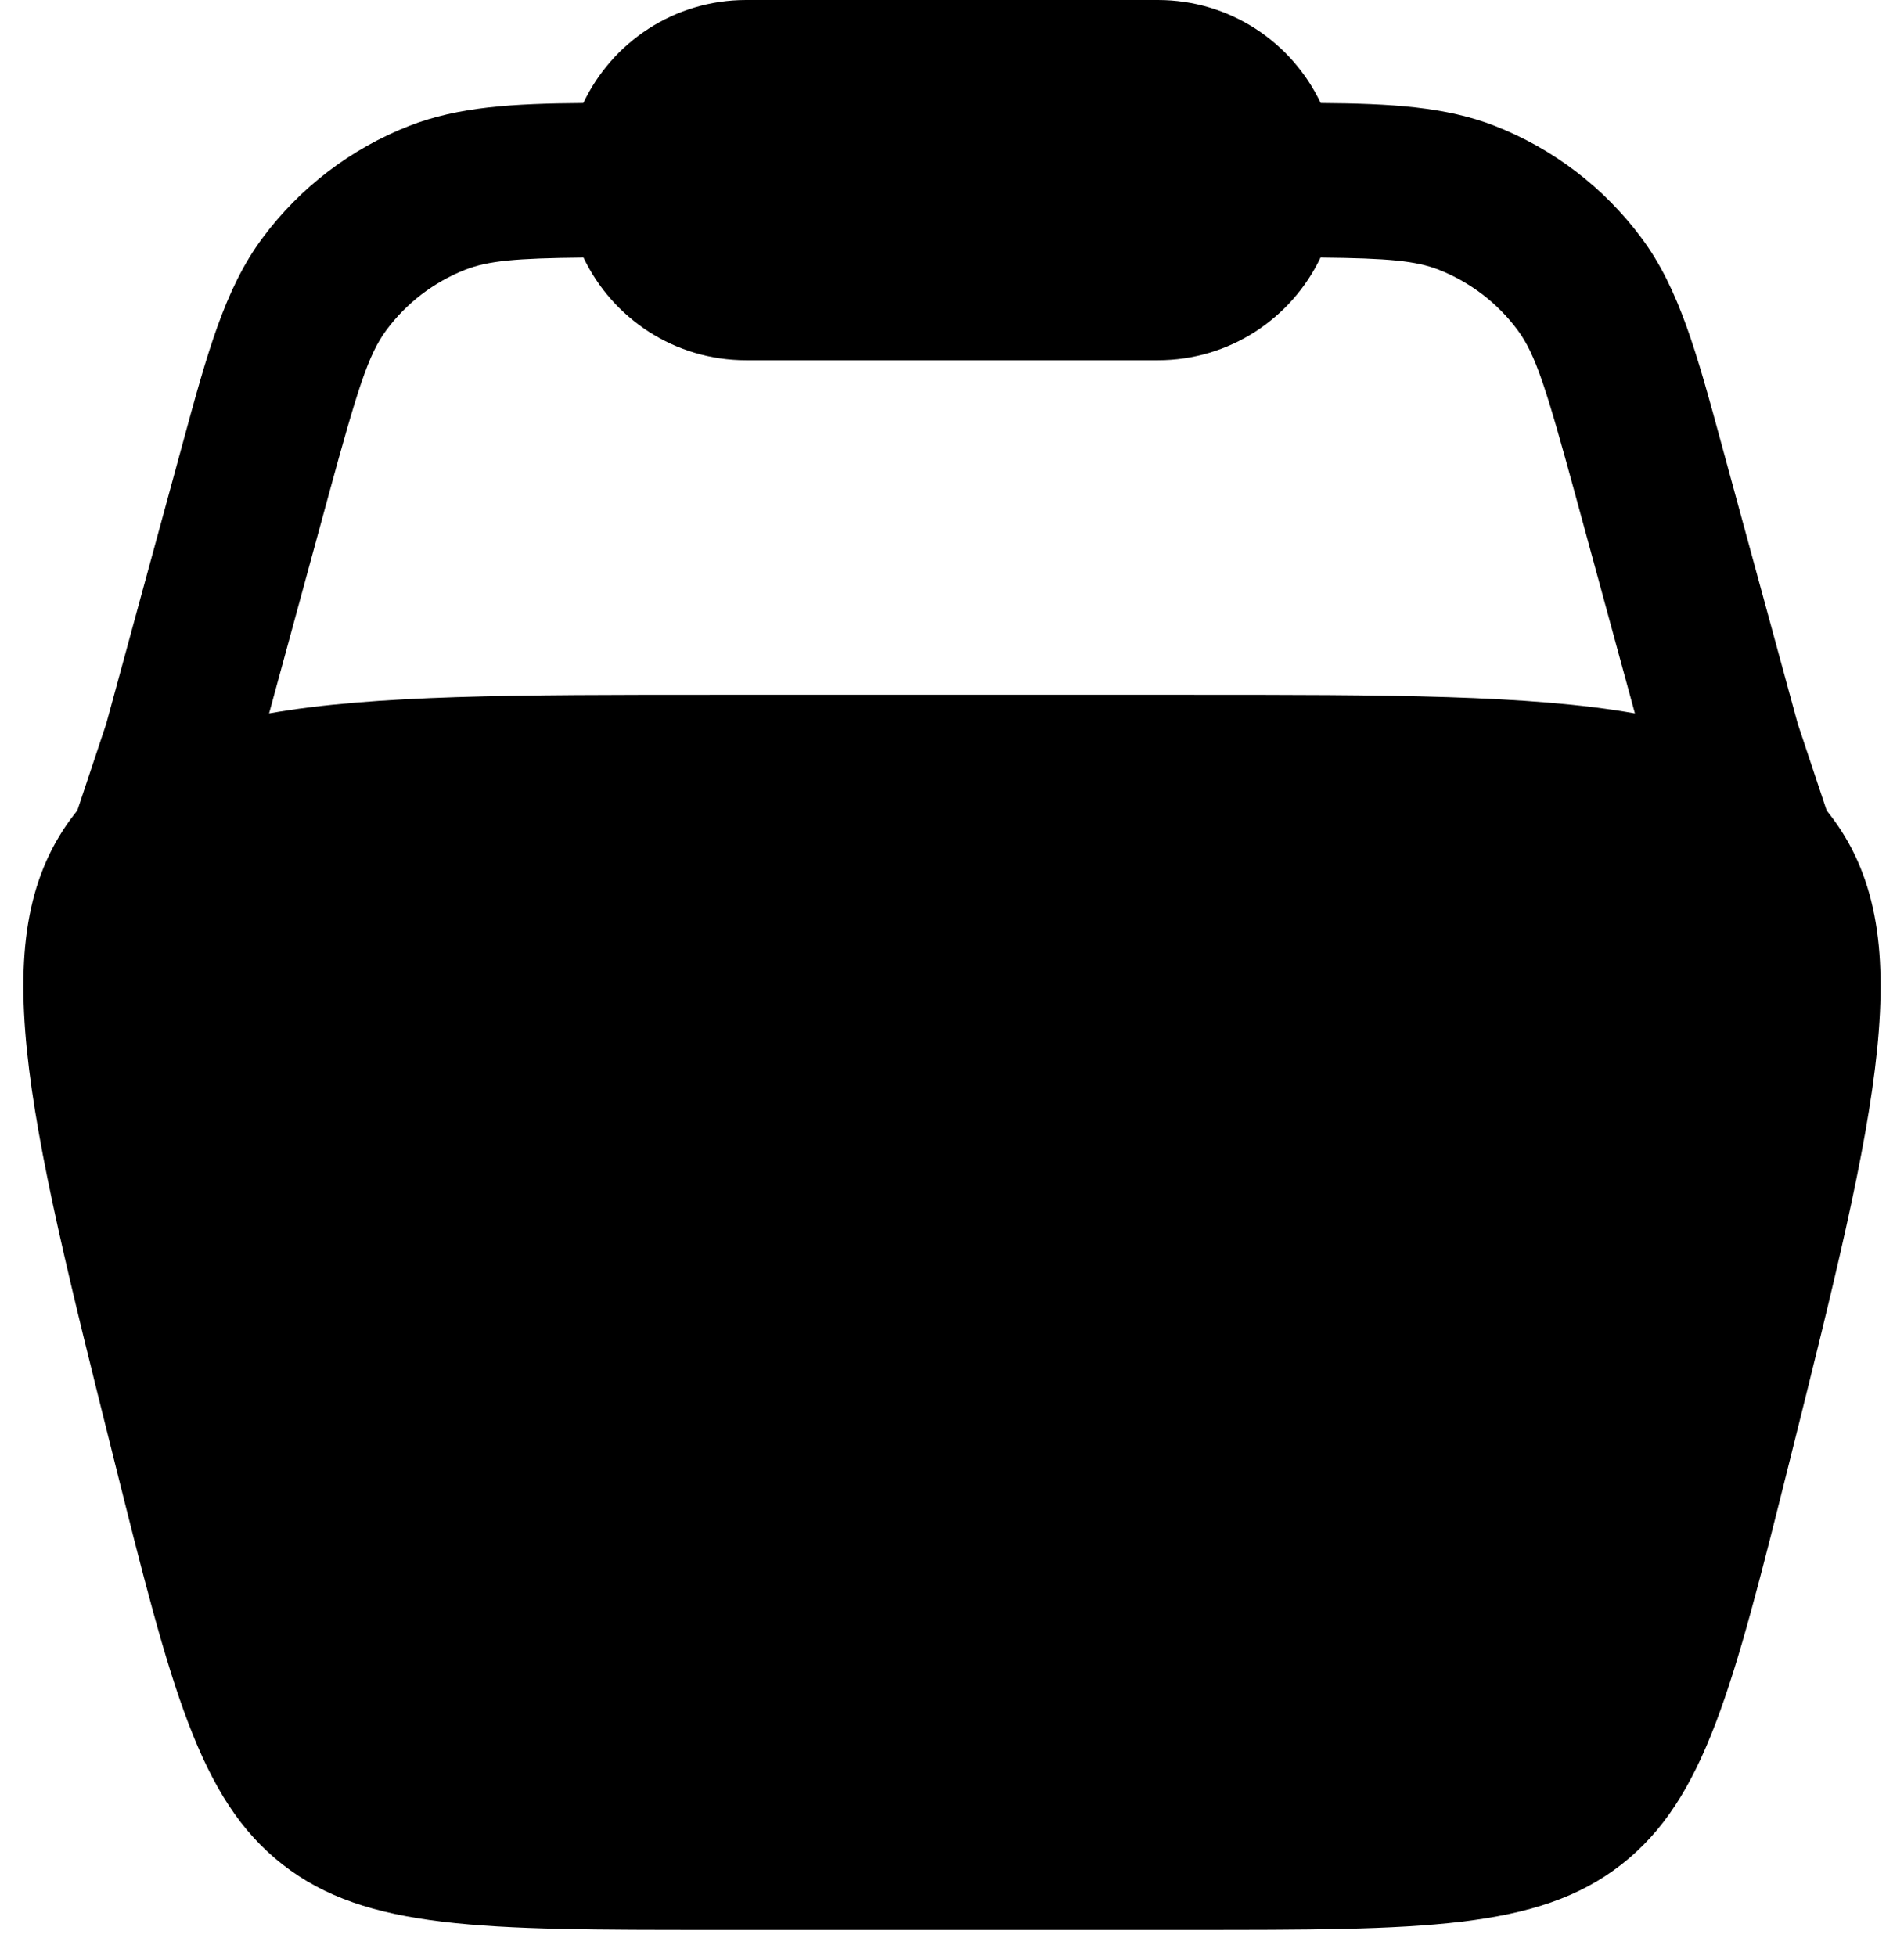 <svg width="37" height="38" viewBox="0 0 37 38" fill="none" xmlns="http://www.w3.org/2000/svg">
<path fill-rule="evenodd" clip-rule="evenodd" d="M11.336 2.002C11.897 0.818 13.103 0 14.5 0L22.5 0C23.897 0 25.103 0.818 25.664 2.002C27.031 2.012 28.097 2.074 29.048 2.446C30.184 2.89 31.172 3.645 31.9 4.625C32.634 5.613 32.978 6.88 33.452 8.623L34.936 14.065L35.497 15.748C35.513 15.768 35.529 15.788 35.544 15.808C37.346 18.115 36.488 21.547 34.772 28.411C33.681 32.776 33.135 34.959 31.508 36.229C29.88 37.5 27.63 37.5 23.131 37.5L13.869 37.5C9.37 37.5 7.12 37.5 5.492 36.229C3.865 34.959 3.319 32.776 2.228 28.411C0.512 21.547 -0.346 18.115 1.455 15.808C1.471 15.788 1.487 15.768 1.503 15.748L2.064 14.065L3.548 8.623C4.022 6.88 4.366 5.613 5.1 4.625C5.828 3.645 6.816 2.89 7.952 2.446C8.903 2.074 9.969 2.012 11.336 2.002ZM11.339 5.005C10.015 5.018 9.484 5.069 9.044 5.24C8.433 5.48 7.9 5.886 7.509 6.413C7.156 6.888 6.95 7.55 6.368 9.684L5.229 13.862C7.269 13.5 10.055 13.5 13.869 13.5L23.131 13.5C26.945 13.5 29.731 13.5 31.771 13.862L30.632 9.684C30.05 7.55 29.844 6.888 29.491 6.413C29.1 5.886 28.567 5.48 27.956 5.24C27.516 5.069 26.985 5.018 25.661 5.005C25.098 6.185 23.894 7 22.5 7L14.5 7C13.106 7 11.902 6.185 11.339 5.005Z" fill="#000"/>
</svg>
